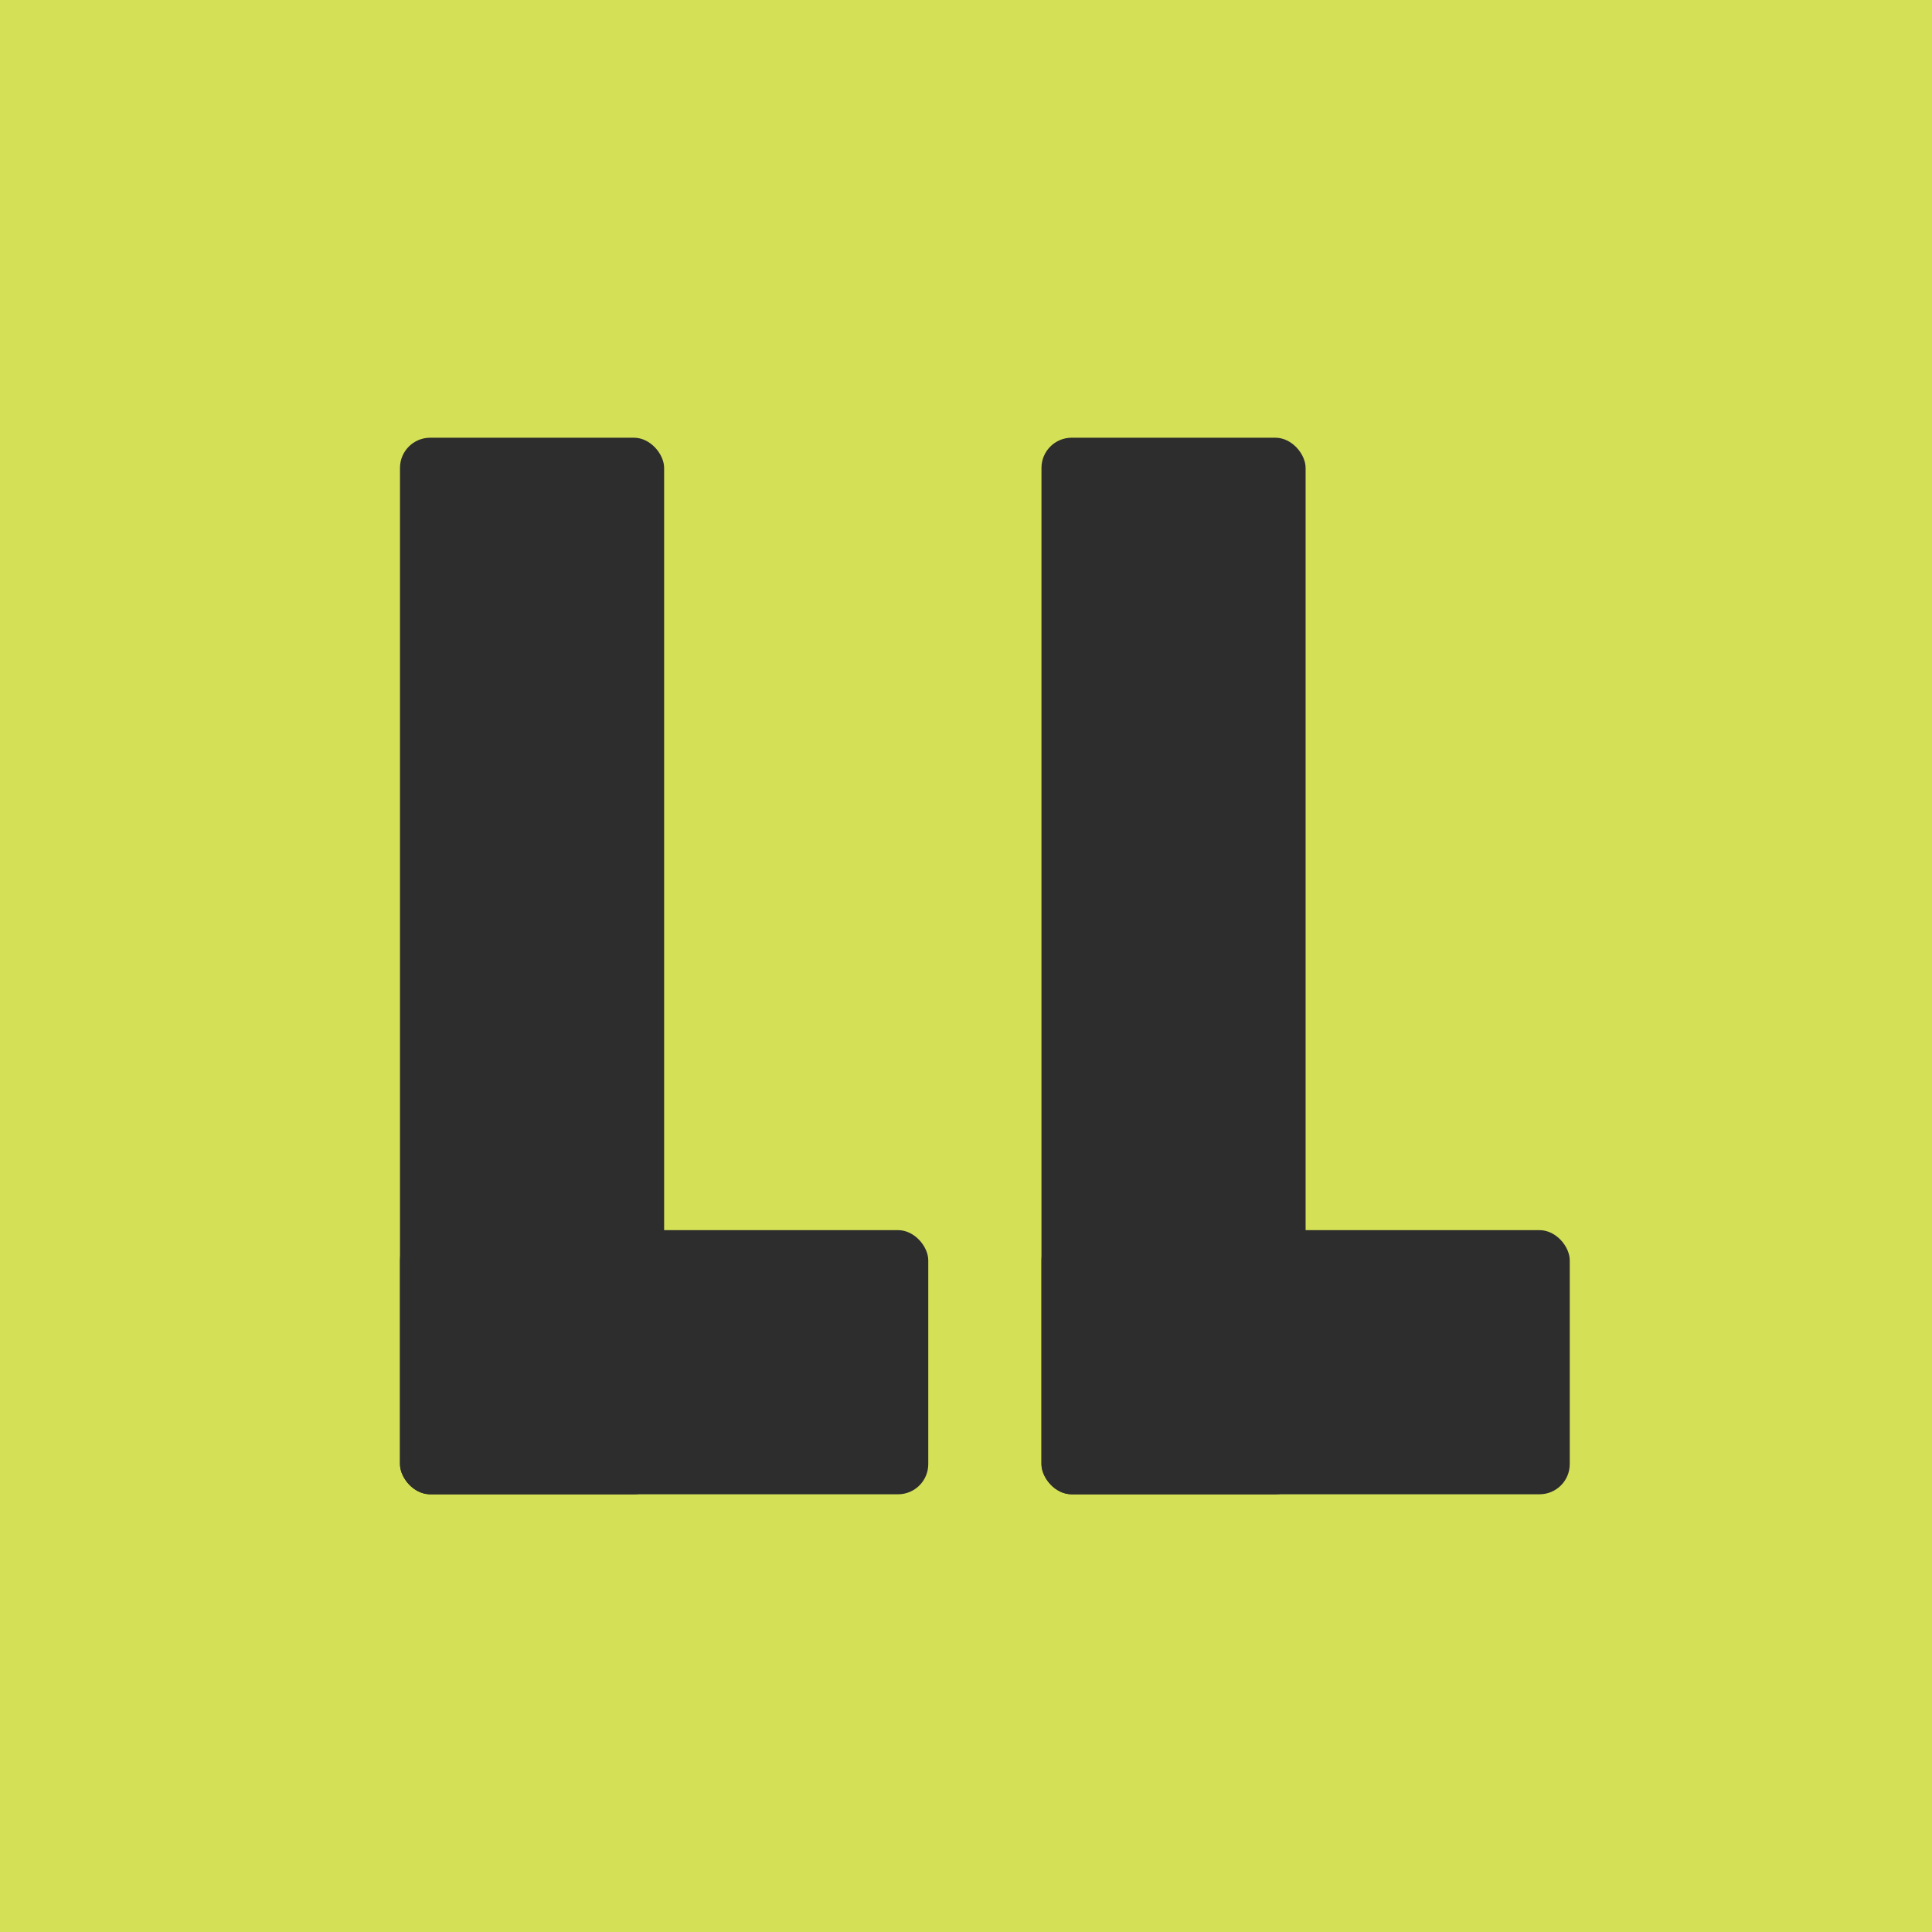 <svg width="512" height="512" viewBox="0 0 512 512" xmlns="http://www.w3.org/2000/svg">
  <!-- Lime green background -->
  <rect width="512" height="512" fill="#d4e157"/>

  <!-- LL Logo -->
  <g transform="translate(256, 256)">
    <!-- First L -->
    <rect x="-150" y="-140" width="70" height="280" rx="8" fill="#2d2d2d"/>
    <rect x="-150" y="70" width="140" height="70" rx="8" fill="#2d2d2d"/>

    <!-- Second L -->
    <rect x="20" y="-140" width="70" height="280" rx="8" fill="#2d2d2d"/>
    <rect x="20" y="70" width="140" height="70" rx="8" fill="#2d2d2d"/>
  </g>
</svg>
